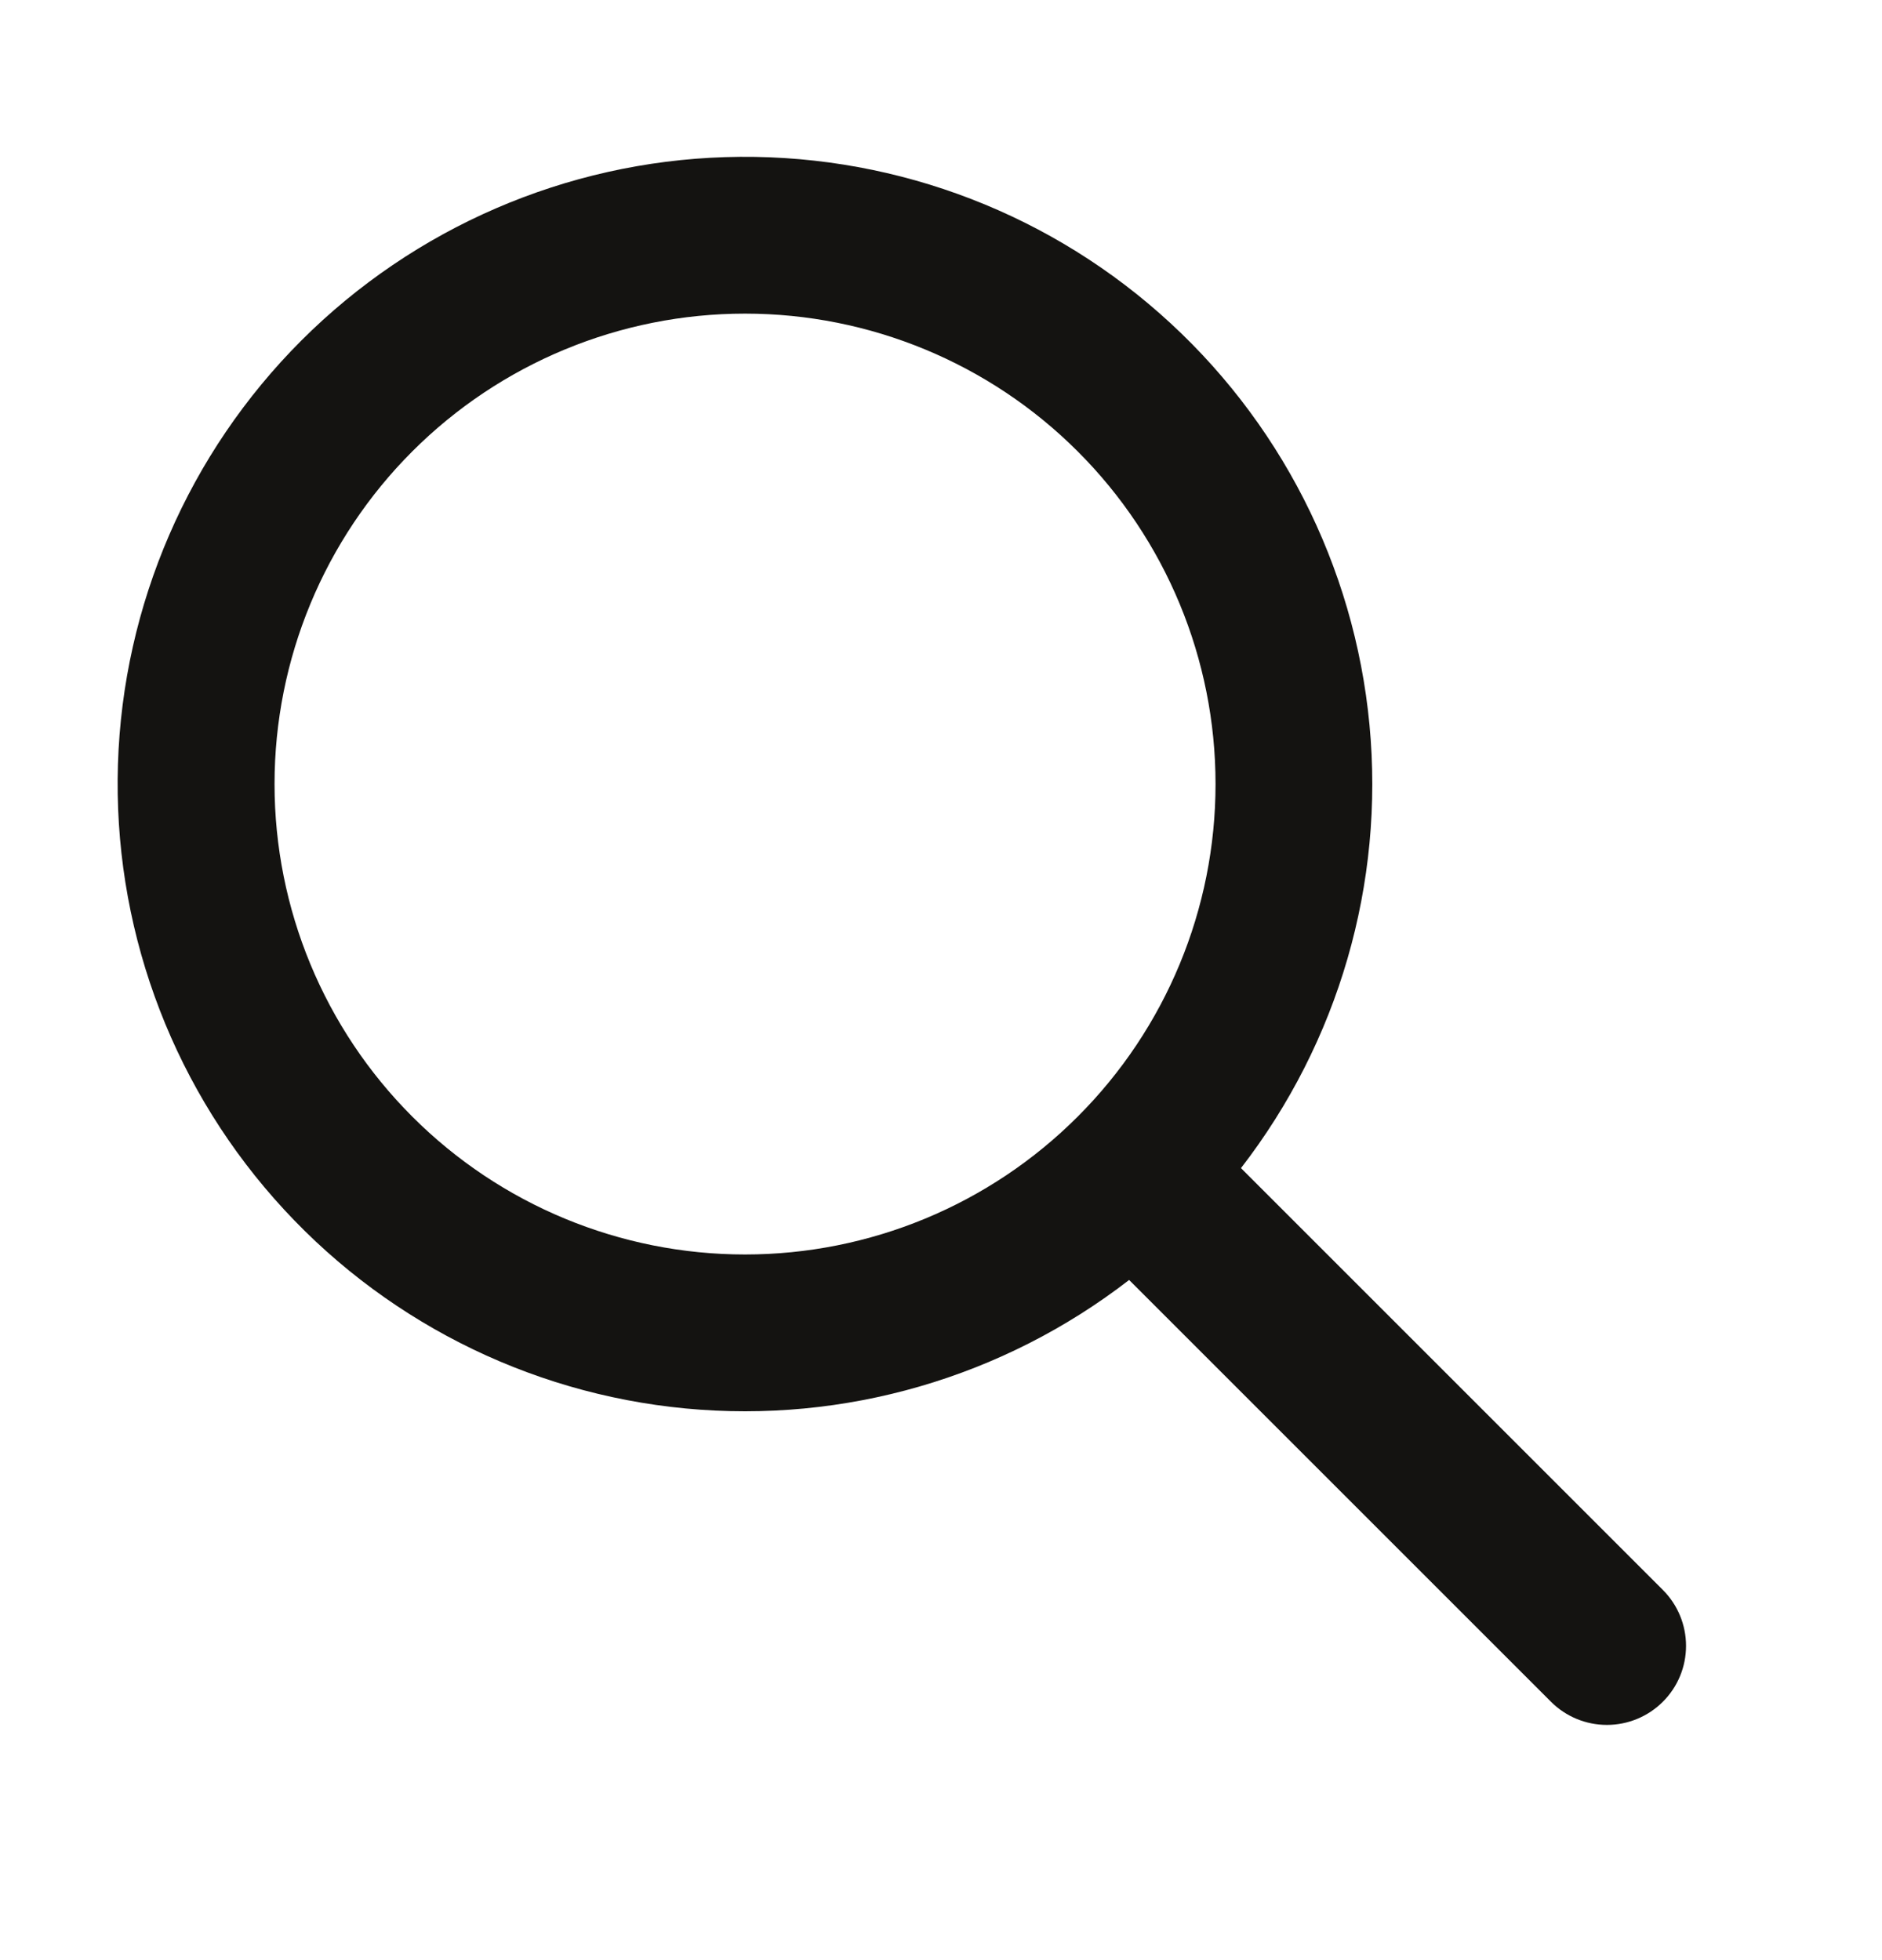 <svg width="24" height="25" viewBox="0 0 24 25" fill="none" xmlns="http://www.w3.org/2000/svg">
<path fill-rule="evenodd" clip-rule="evenodd" d="M15.826 14.899L21.206 20.279C21.395 20.468 21.501 20.725 21.501 20.992C21.501 21.26 21.395 21.516 21.205 21.705C21.016 21.894 20.759 22 20.492 22C20.224 22 19.968 21.894 19.779 21.705L14.399 16.325C12.79 17.57 10.768 18.157 8.743 17.964C6.718 17.772 4.842 16.815 3.497 15.288C2.152 13.762 1.44 11.781 1.504 9.747C1.568 7.714 2.405 5.782 3.843 4.343C5.282 2.905 7.214 2.068 9.247 2.004C11.281 1.94 13.262 2.652 14.788 3.997C16.315 5.342 17.272 7.218 17.464 9.243C17.657 11.268 17.07 13.29 15.825 14.899H15.826ZM9.501 16C11.092 16 12.618 15.368 13.743 14.242C14.869 13.117 15.501 11.591 15.501 10C15.501 8.408 14.869 6.882 13.743 5.757C12.618 4.632 11.092 4 9.501 4C7.909 4 6.383 4.632 5.258 5.757C4.133 6.882 3.501 8.408 3.501 10C3.501 11.591 4.133 13.117 5.258 14.242C6.383 15.368 7.909 16 9.501 16Z" fill="#141311"/>
</svg>
